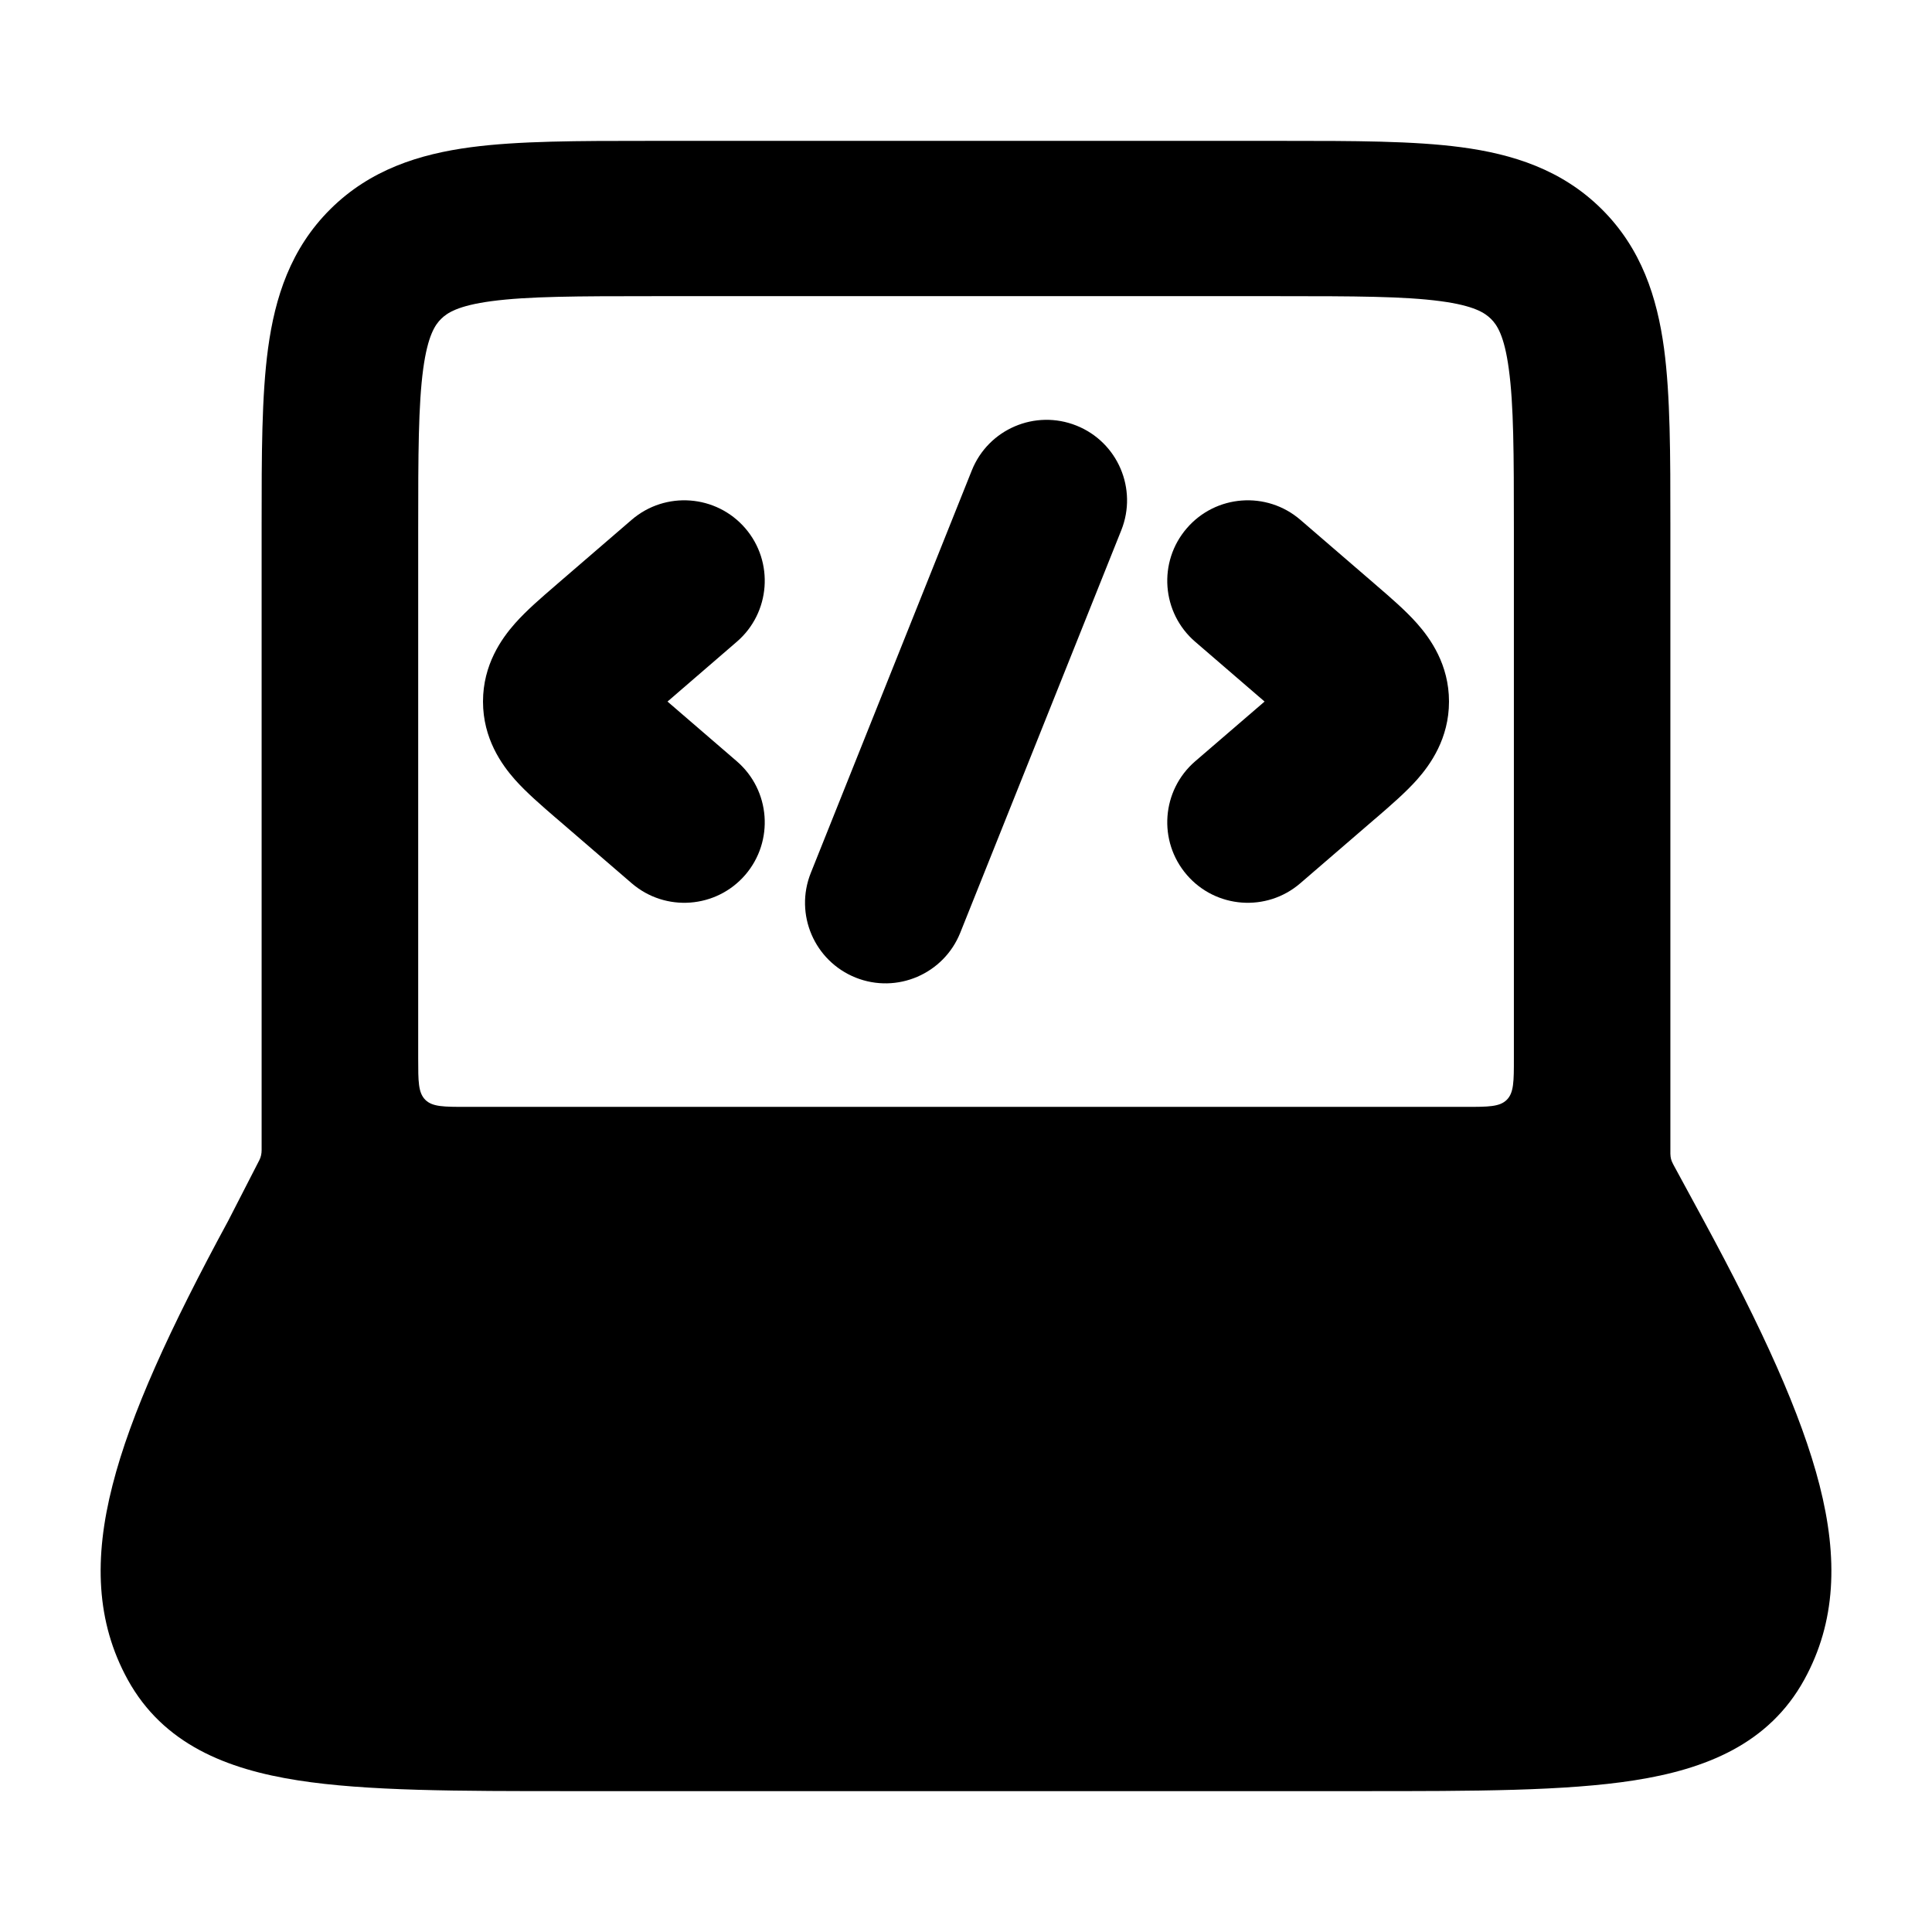 <svg width="24" height="24" viewBox="0 0 24 24" xmlns="http://www.w3.org/2000/svg">
    <path fill-rule="evenodd" clip-rule="evenodd" d="M8.047 1.75C7.186 1.75 6.443 1.75 5.848 1.829C5.211 1.914 4.6 2.106 4.105 2.597C3.609 3.089 3.416 3.695 3.33 4.327C3.25 4.917 3.25 5.653 3.25 6.508L3.25 14.286C3.25 14.329 3.242 14.372 3.222 14.411L2.835 15.165C2.111 16.501 1.623 17.565 1.398 18.449C1.165 19.358 1.193 20.149 1.587 20.866C2.028 21.666 2.815 21.978 3.699 22.116C4.552 22.25 5.691 22.25 7.087 22.25H16.913C18.31 22.25 19.448 22.25 20.302 22.116C21.185 21.978 21.973 21.666 22.413 20.866C22.808 20.149 22.835 19.358 22.603 18.449C22.377 17.564 21.888 16.497 21.162 15.158L20.794 14.48C20.788 14.468 20.785 14.462 20.783 14.459C20.758 14.41 20.752 14.385 20.75 14.331C20.75 14.327 20.75 14.313 20.75 14.286L20.75 6.508C20.75 5.653 20.75 4.917 20.671 4.327C20.585 3.695 20.392 3.089 19.896 2.597C19.401 2.106 18.79 1.914 18.152 1.829C17.558 1.75 16.815 1.75 15.953 1.75H8.047ZM18.206 13.75C18.489 13.75 18.63 13.75 18.718 13.662C18.806 13.574 18.806 13.433 18.806 13.15V6.571C18.806 5.635 18.804 5.03 18.743 4.584C18.687 4.166 18.595 4.034 18.521 3.961C18.447 3.888 18.315 3.797 17.893 3.741C17.444 3.681 16.833 3.679 15.889 3.679H8.111C7.167 3.679 6.557 3.681 6.107 3.741C5.686 3.797 5.554 3.888 5.48 3.961C5.406 4.034 5.314 4.166 5.257 4.584C5.197 5.03 5.195 5.635 5.195 6.571V13.15C5.195 13.433 5.195 13.574 5.283 13.662C5.371 13.75 5.512 13.75 5.795 13.75H18.206Z"/>
    <path d="M14.743 6.562C14.382 6.98 14.429 7.612 14.847 7.972L15.709 8.715L14.847 9.457C14.429 9.818 14.382 10.449 14.743 10.868C15.103 11.286 15.735 11.333 16.153 10.972L17.073 10.179L17.105 10.152C17.269 10.01 17.461 9.845 17.604 9.684C17.769 9.497 18 9.174 18 8.715C18 8.256 17.769 7.933 17.604 7.746C17.461 7.584 17.269 7.419 17.105 7.278L17.073 7.25L16.153 6.457C15.735 6.097 15.103 6.144 14.743 6.562Z"/>
    <path d="M9.258 6.562C9.618 6.98 9.571 7.612 9.153 7.972L8.292 8.715L9.153 9.457C9.571 9.818 9.618 10.449 9.258 10.868C8.897 11.286 8.266 11.333 7.847 10.972L6.927 10.179L6.895 10.152C6.731 10.01 6.539 9.845 6.396 9.684C6.231 9.497 6 9.174 6 8.715C6 8.256 6.231 7.933 6.396 7.746C6.539 7.584 6.731 7.419 6.895 7.278L6.927 7.25L7.847 6.457C8.266 6.097 8.897 6.144 9.258 6.562Z"/>
    <path fill-rule="evenodd" clip-rule="evenodd" d="M13.372 5.287C13.885 5.492 14.134 6.074 13.929 6.587L11.929 11.586C11.724 12.099 11.142 12.349 10.629 12.144C10.116 11.938 9.867 11.357 10.072 10.844L12.072 5.844C12.277 5.331 12.859 5.082 13.372 5.287Z"/>
</svg>

